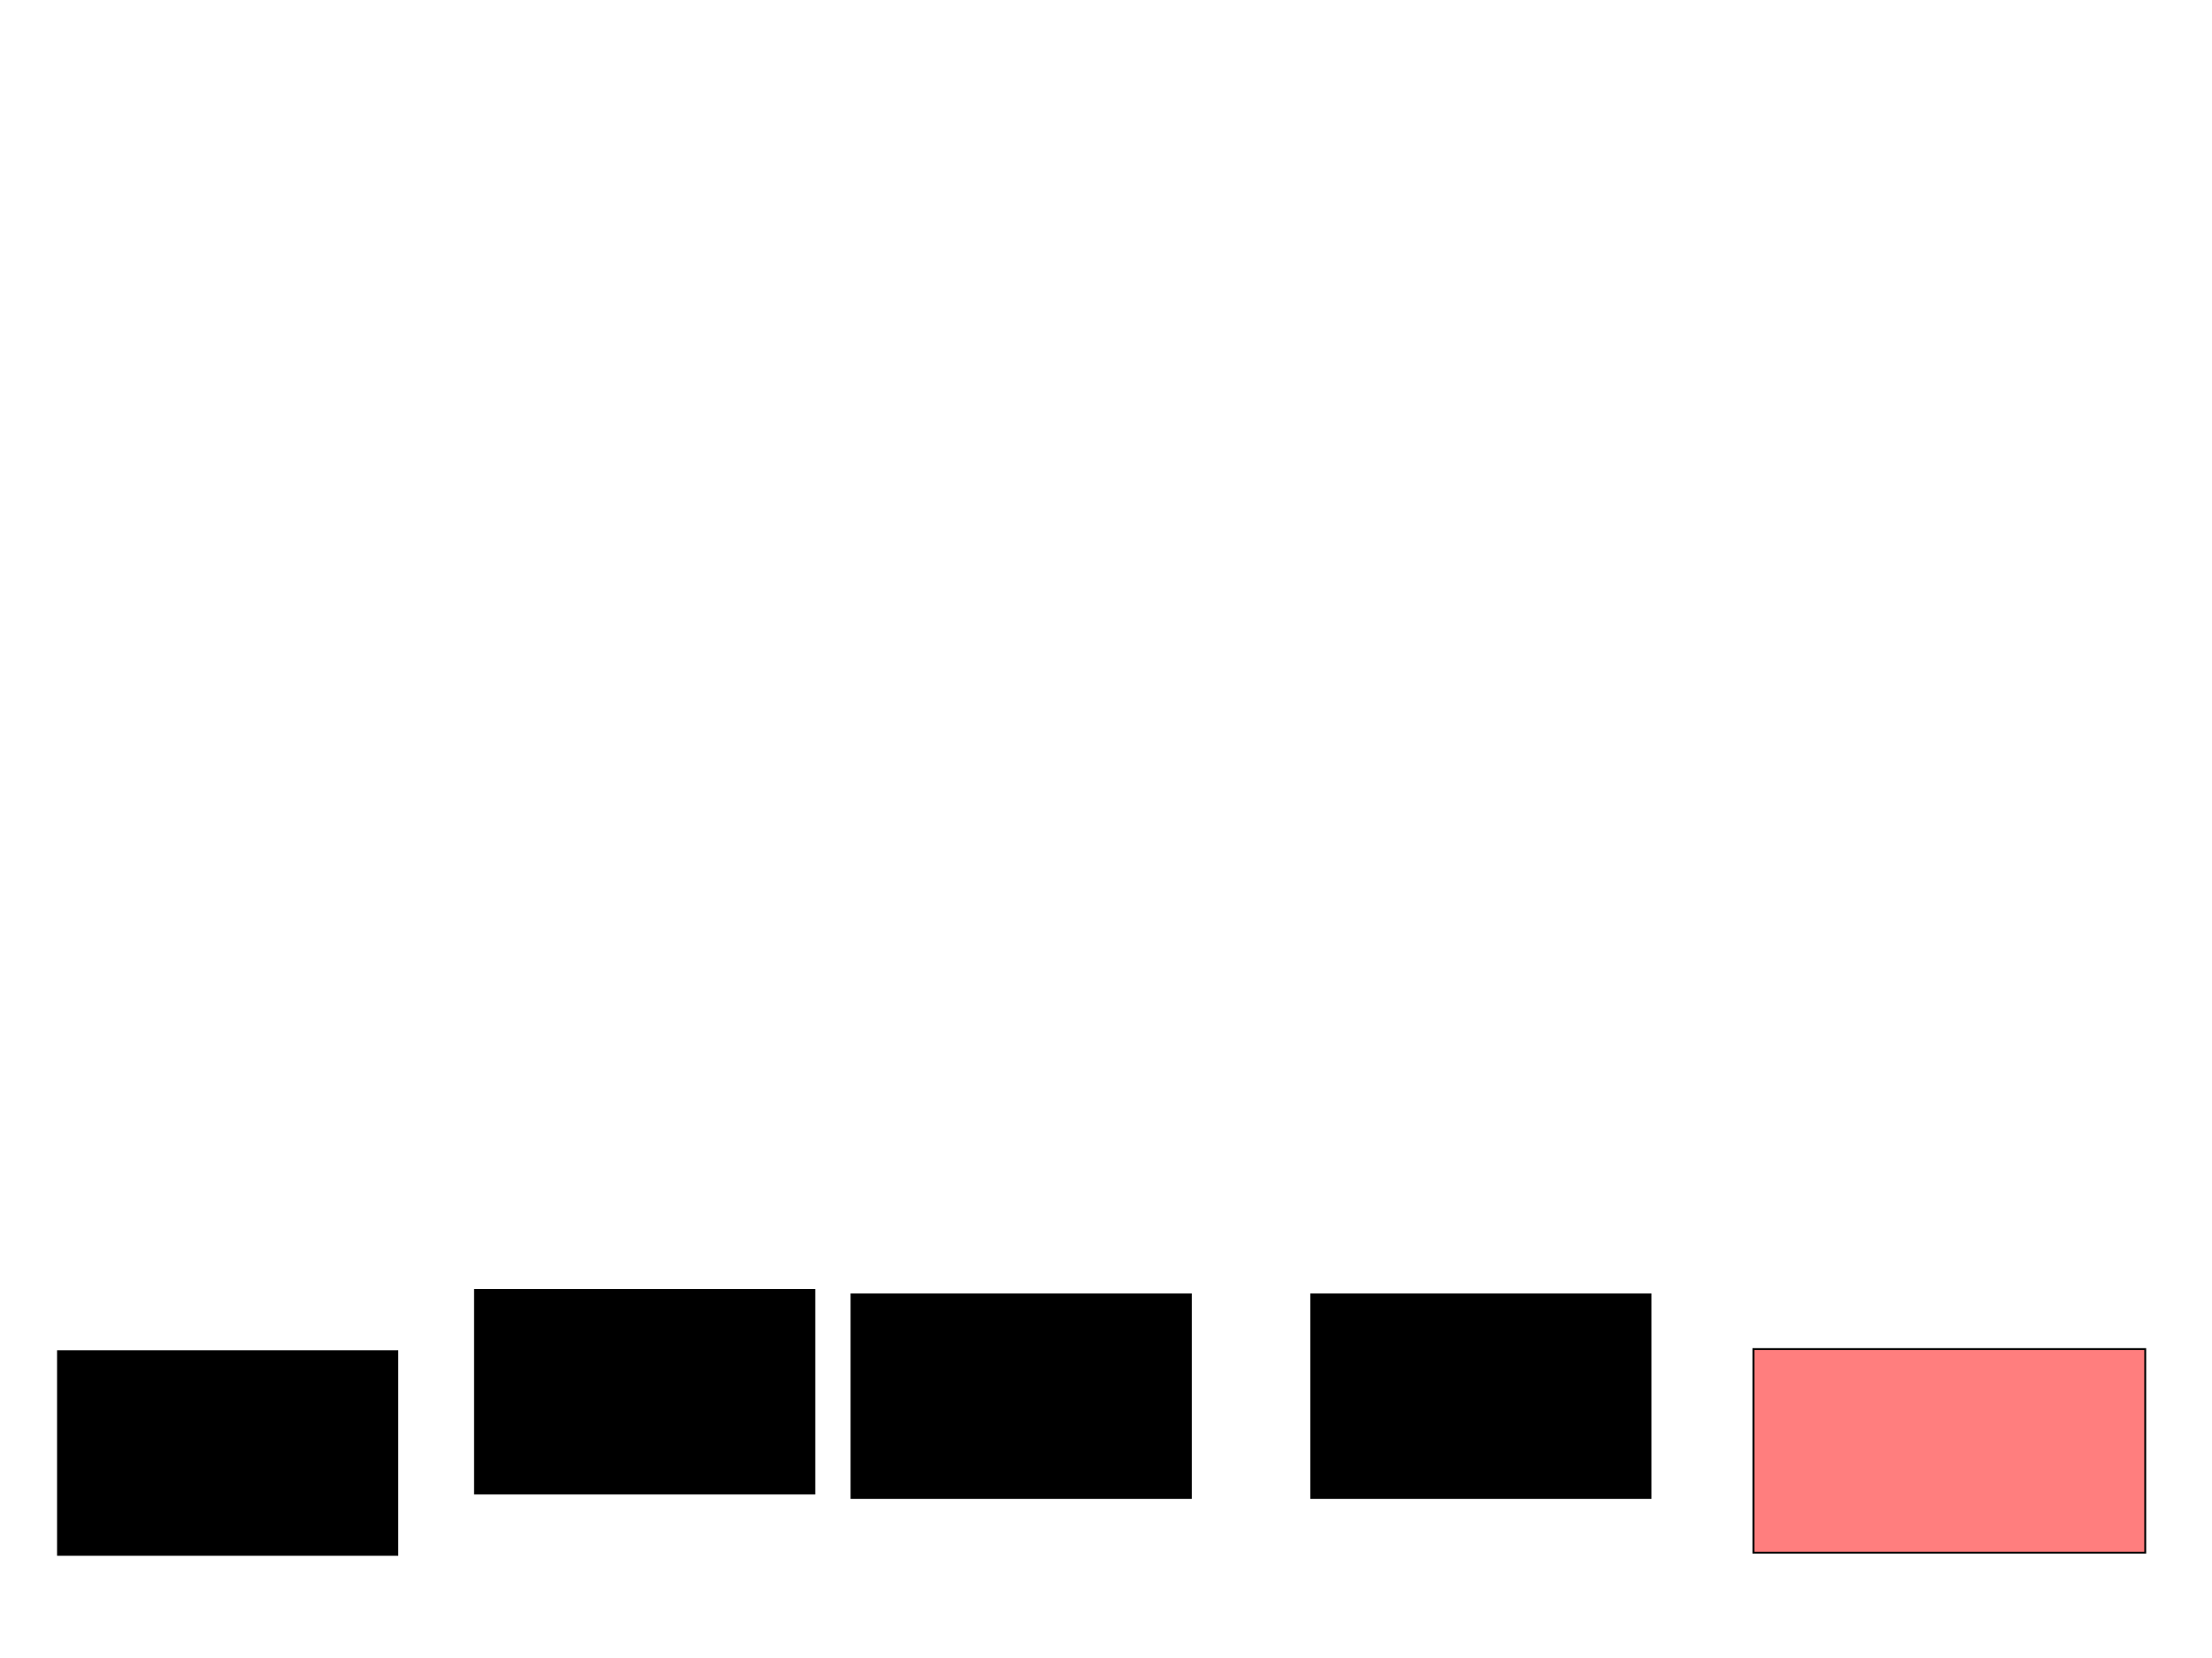 <svg xmlns="http://www.w3.org/2000/svg" width="1175" height="881">
 <!-- Created with Image Occlusion Enhanced -->
 <g>
  <title>Labels</title>
 </g>
 <g>
  <title>Masks</title>
  <rect id="13e1e97587b9492ca2793a3fc1849c71-ao-1" height="108.14" width="180.233" y="717.837" x="30.814" stroke="#000000" fill="#0"/>
  <rect id="13e1e97587b9492ca2793a3fc1849c71-ao-2" height="108.14" width="180.233" y="685.279" x="252.326" stroke="#000000" fill="#0"/>
  <rect id="13e1e97587b9492ca2793a3fc1849c71-ao-3" height="108.14" width="180.233" y="687.605" x="452.326" stroke="#000000" fill="#0"/>
  <rect id="13e1e97587b9492ca2793a3fc1849c71-ao-4" height="108.14" width="180.233" y="687.605" x="696.512" stroke="#000000" fill="#0"/>
  <rect stroke="#000000" id="13e1e97587b9492ca2793a3fc1849c71-ao-5" height="108.14" width="208.14" y="716.674" x="931.395" fill="#FF7E7E" class="qshape"/>
 </g>
</svg>